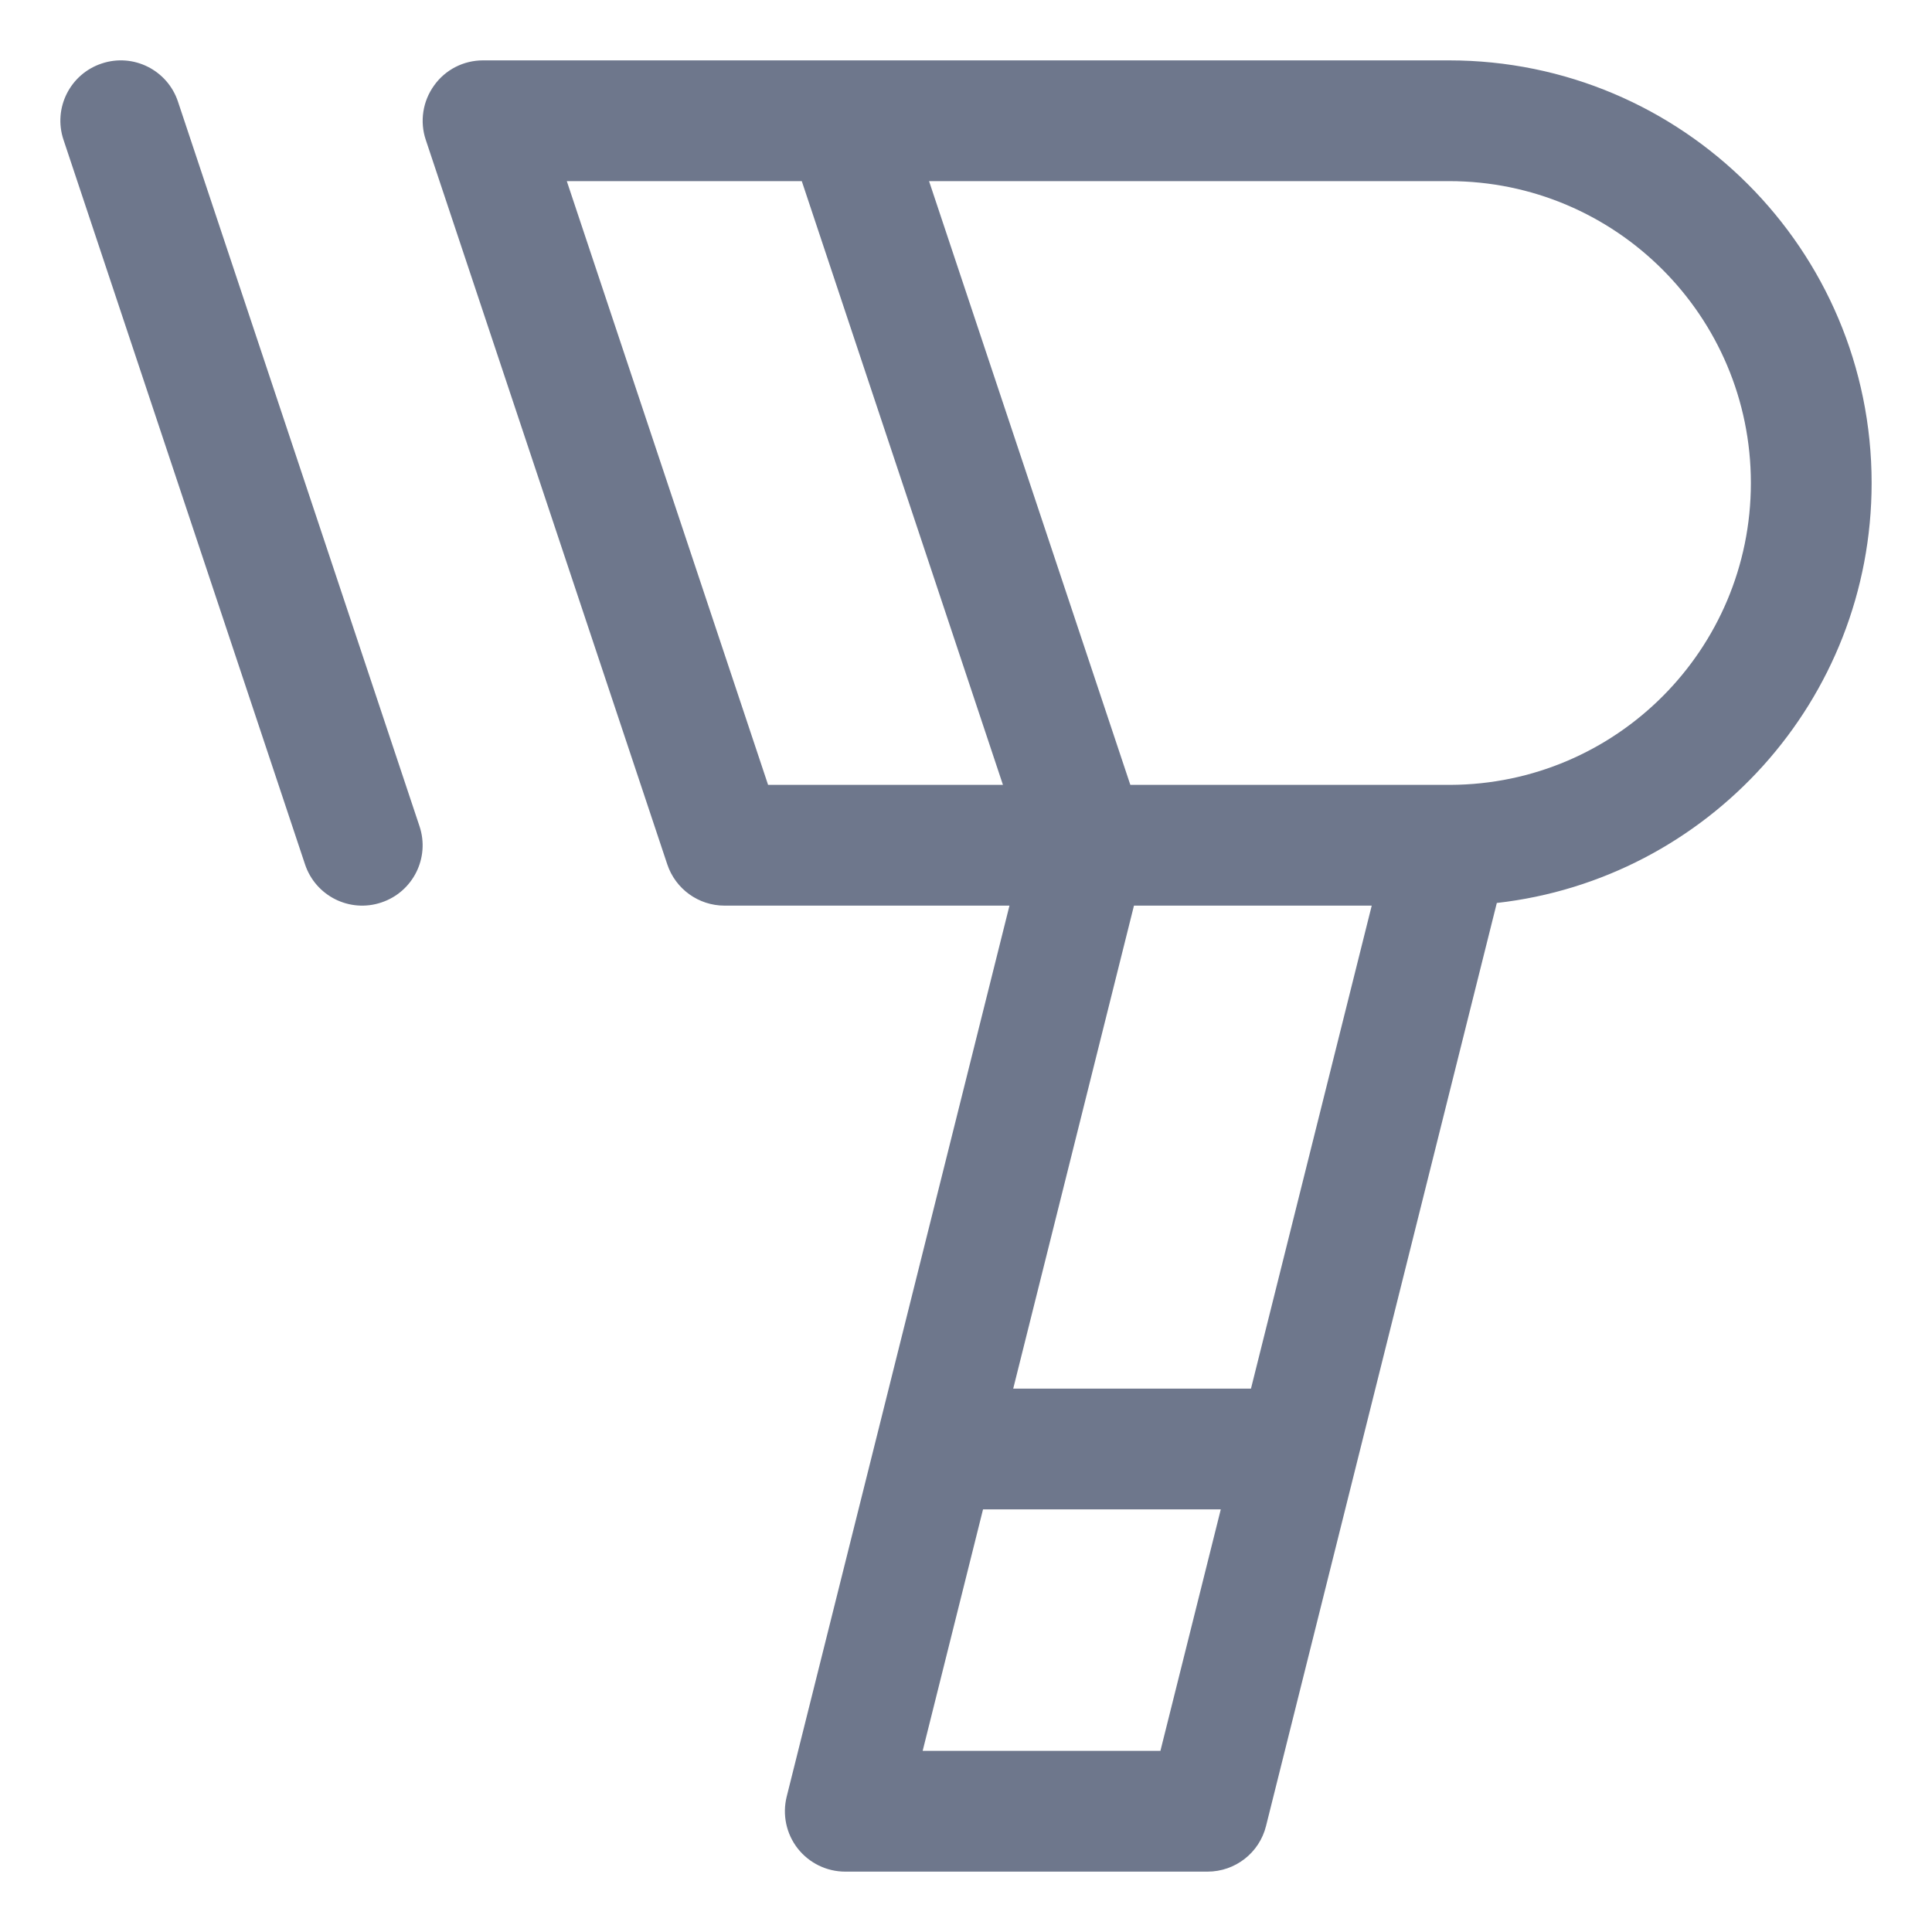 <svg width="16" height="16" viewBox="0 0 16 16" fill="none" xmlns="http://www.w3.org/2000/svg">
<g clip-path="url(#clip0_382_12906)">
<path fill-rule="evenodd" clip-rule="evenodd" d="M3.474 6.842L1.474 0.842C1.387 0.58 1.104 0.438 0.842 0.526C0.58 0.613 0.438 0.896 0.526 1.158L2.526 7.158C2.613 7.42 2.896 7.562 3.158 7.474C3.42 7.387 3.562 7.104 3.474 6.842ZM4.694 1.5H6.64L8.306 6.5H6.361L4.694 1.5ZM11.989 6.5H9.361L7.694 1.5H12C13.381 1.5 14.5 2.619 14.5 4C14.5 5.378 13.386 6.495 12.01 6.5C12.006 6.5 12.002 6.5 11.998 6.5C11.995 6.5 11.992 6.5 11.989 6.5ZM12 0.5H7.012C7.004 0.5 6.996 0.5 6.989 0.5H4C3.839 0.5 3.688 0.577 3.595 0.708C3.501 0.838 3.475 1.006 3.526 1.158L5.526 7.158C5.594 7.362 5.785 7.5 6 7.5H8.36L6.515 14.879C6.478 15.028 6.511 15.186 6.606 15.308C6.701 15.429 6.846 15.5 7 15.5H10C10.23 15.5 10.43 15.344 10.485 15.121L12.396 7.478C14.143 7.281 15.5 5.799 15.5 4C15.5 2.067 13.933 0.5 12 0.5ZM9.391 7.5H11.36L10.36 11.5H8.391L9.391 7.5ZM7.641 14.5L8.141 12.5H10.11L9.61 14.5H7.641Z" fill="#6E778C"/>
</g>
<defs>
<clipPath id="clip0_382_12906">
<rect width="16" height="16" fill="white"/>
</clipPath>
</defs>
</svg>
